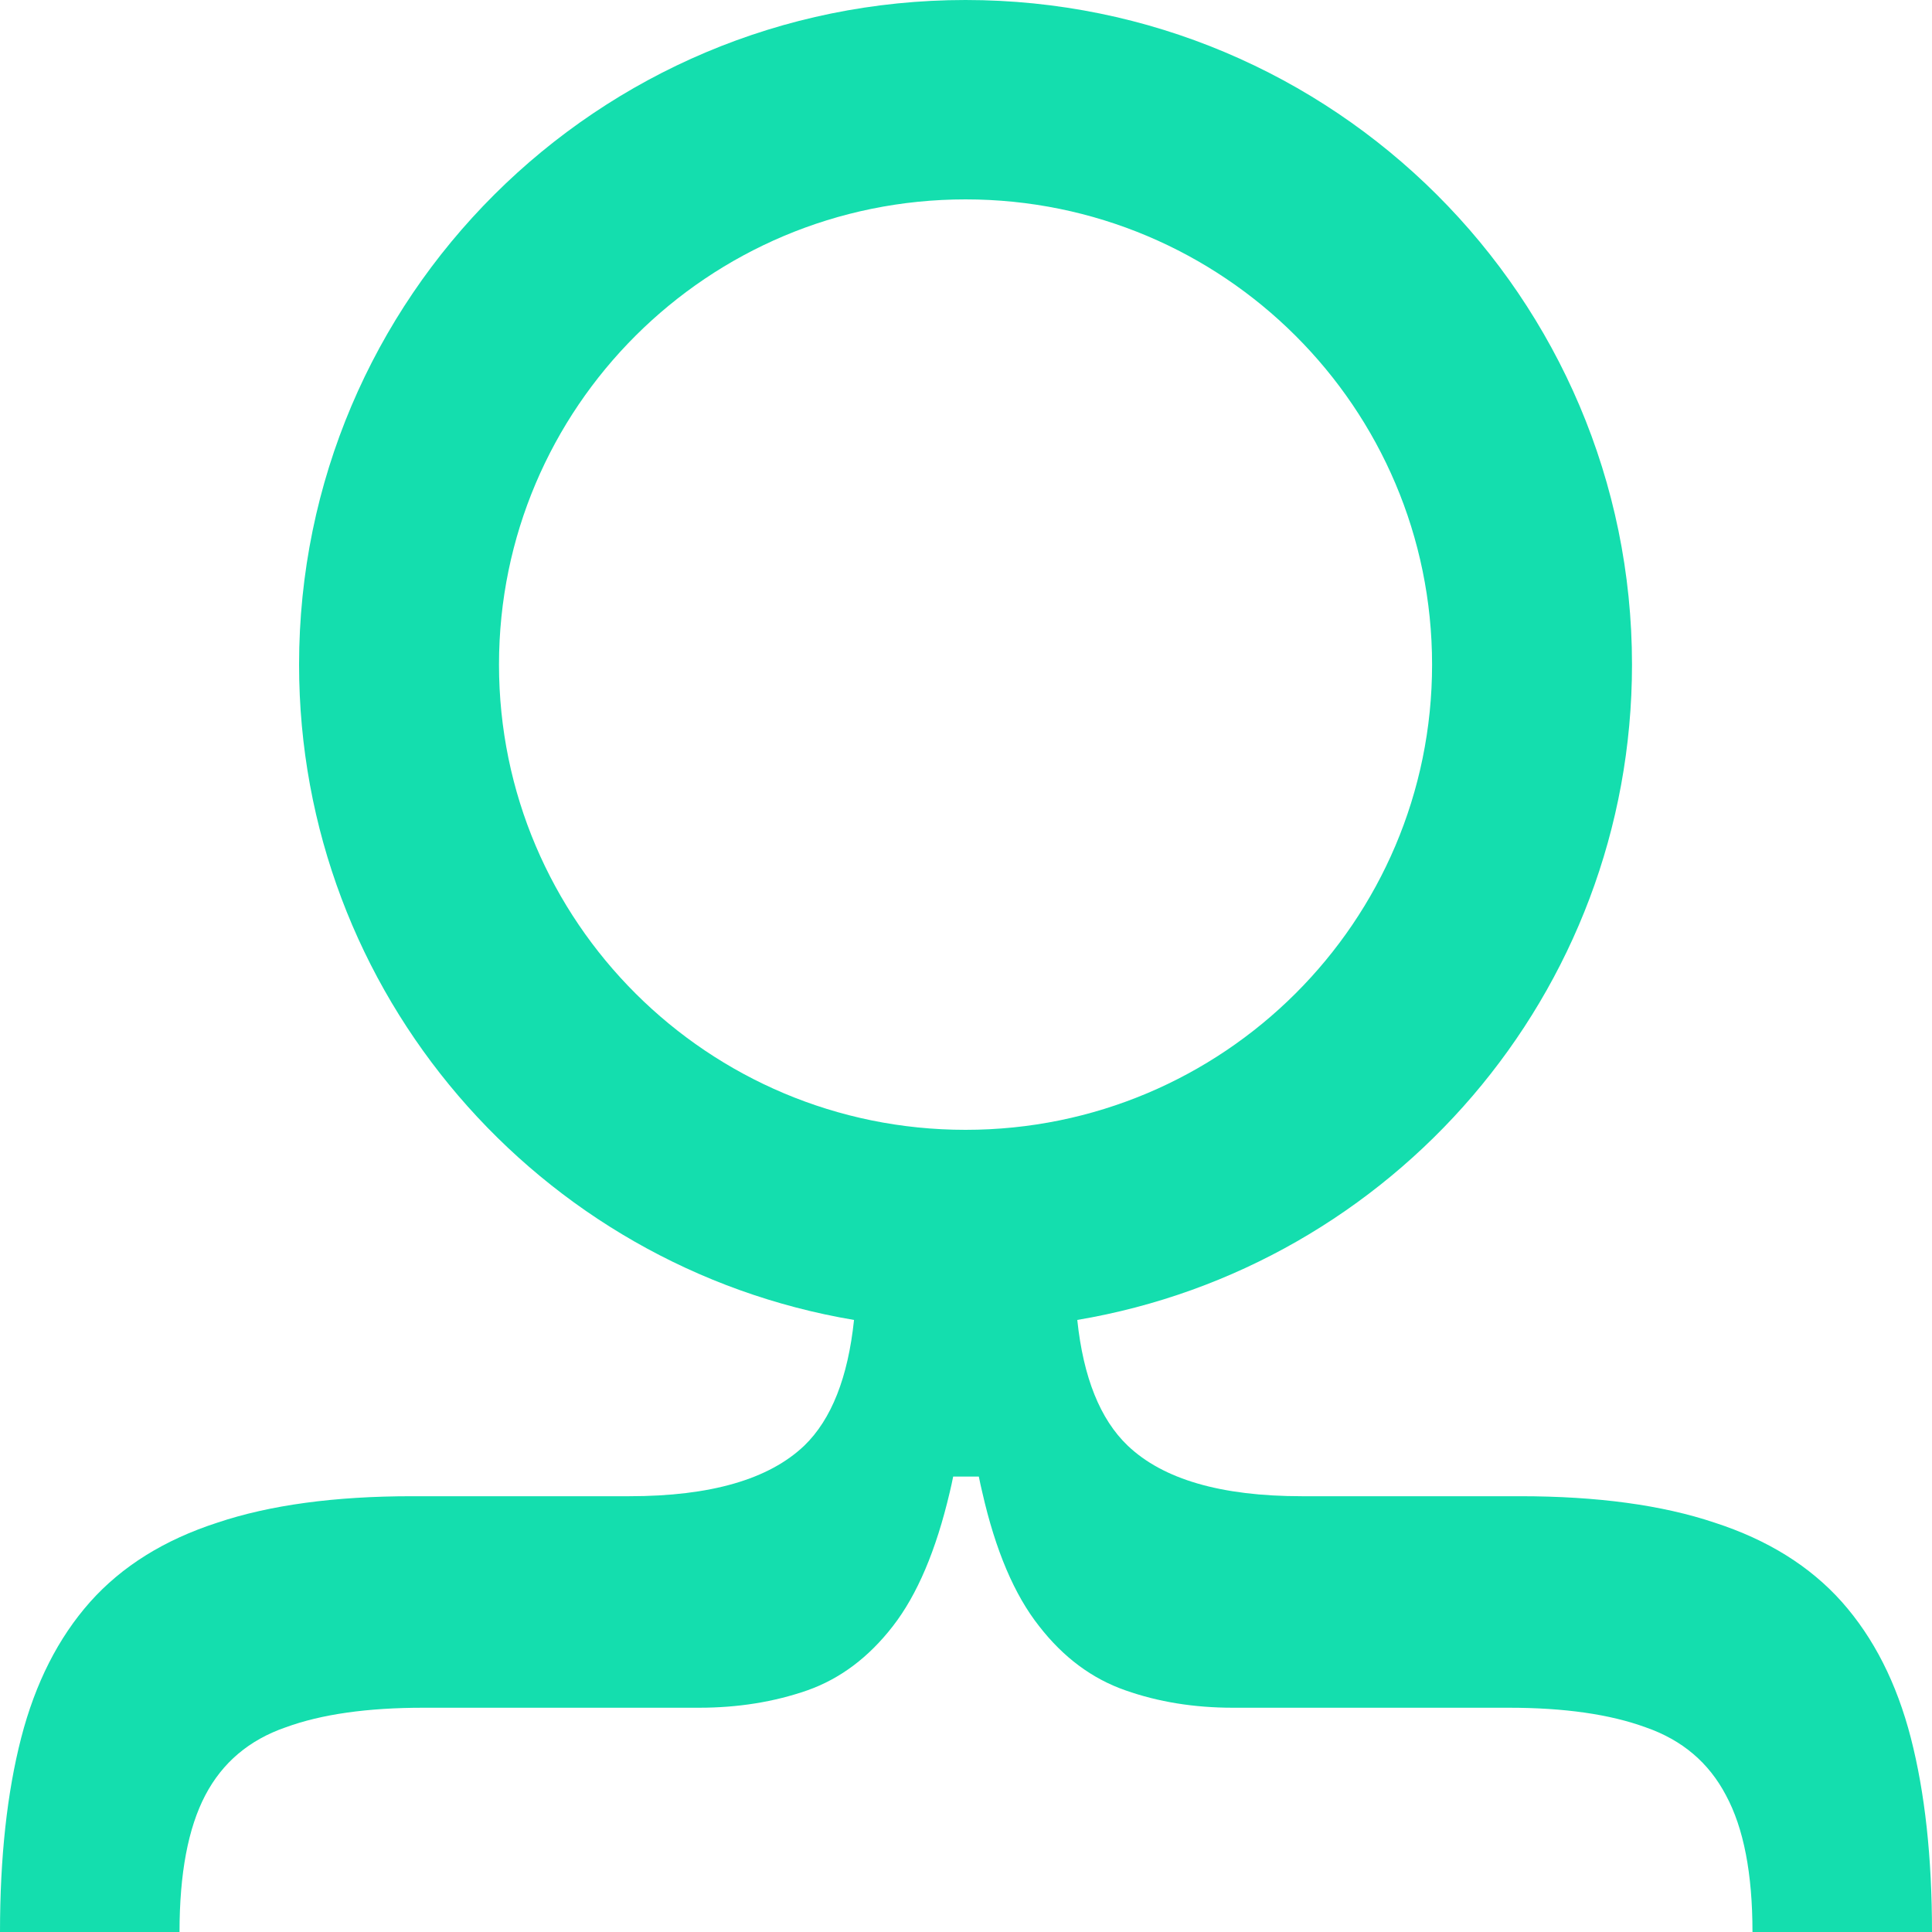 <svg width="25" height="25" viewBox="0 0 25 25" fill="none" xmlns="http://www.w3.org/2000/svg">
<path fill-rule="evenodd" clip-rule="evenodd" d="M12.666 19.107H12.334C12.32 19.177 12.305 19.246 12.289 19.312C12.113 20.061 11.868 20.638 11.554 21.042C11.241 21.446 10.872 21.723 10.447 21.873C10.016 22.023 9.549 22.098 9.045 22.098H5.478C4.753 22.098 4.159 22.182 3.695 22.352C3.224 22.515 2.878 22.808 2.656 23.231C2.434 23.655 2.323 24.244 2.323 25H0C0 24.036 0.091 23.198 0.274 22.488C0.457 21.778 0.755 21.192 1.166 20.729C1.578 20.267 2.127 19.925 2.813 19.703C3.492 19.475 4.332 19.361 5.331 19.361H8.144C9.196 19.361 9.95 19.143 10.408 18.706C10.759 18.366 10.973 17.824 11.051 17.08C6.975 16.395 3.87 12.859 3.87 8.6C3.87 3.85 7.731 0 12.494 0C17.257 0 21.118 3.85 21.118 8.6C21.118 12.858 18.014 16.394 13.94 17.08C14.018 17.824 14.236 18.366 14.592 18.706C15.05 19.143 15.801 19.361 16.846 19.361H19.669C20.668 19.361 21.508 19.475 22.187 19.703C22.873 19.925 23.422 20.267 23.834 20.729C24.245 21.192 24.543 21.778 24.726 22.488C24.909 23.198 25 24.036 25 25H22.677C22.677 24.244 22.563 23.655 22.334 23.231C22.112 22.808 21.766 22.515 21.296 22.352C20.832 22.182 20.24 22.098 19.522 22.098H15.954C15.451 22.098 14.988 22.023 14.563 21.873C14.132 21.723 13.759 21.446 13.446 21.042C13.126 20.638 12.881 20.061 12.711 19.312C12.695 19.246 12.68 19.177 12.666 19.107ZM18.531 8.6C18.531 11.925 15.828 14.62 12.494 14.62C9.16 14.62 6.457 11.925 6.457 8.6C6.457 5.275 9.16 2.58 12.494 2.58C15.828 2.58 18.531 5.275 18.531 8.6Z" fill="#14DEAE"/>
</svg>
